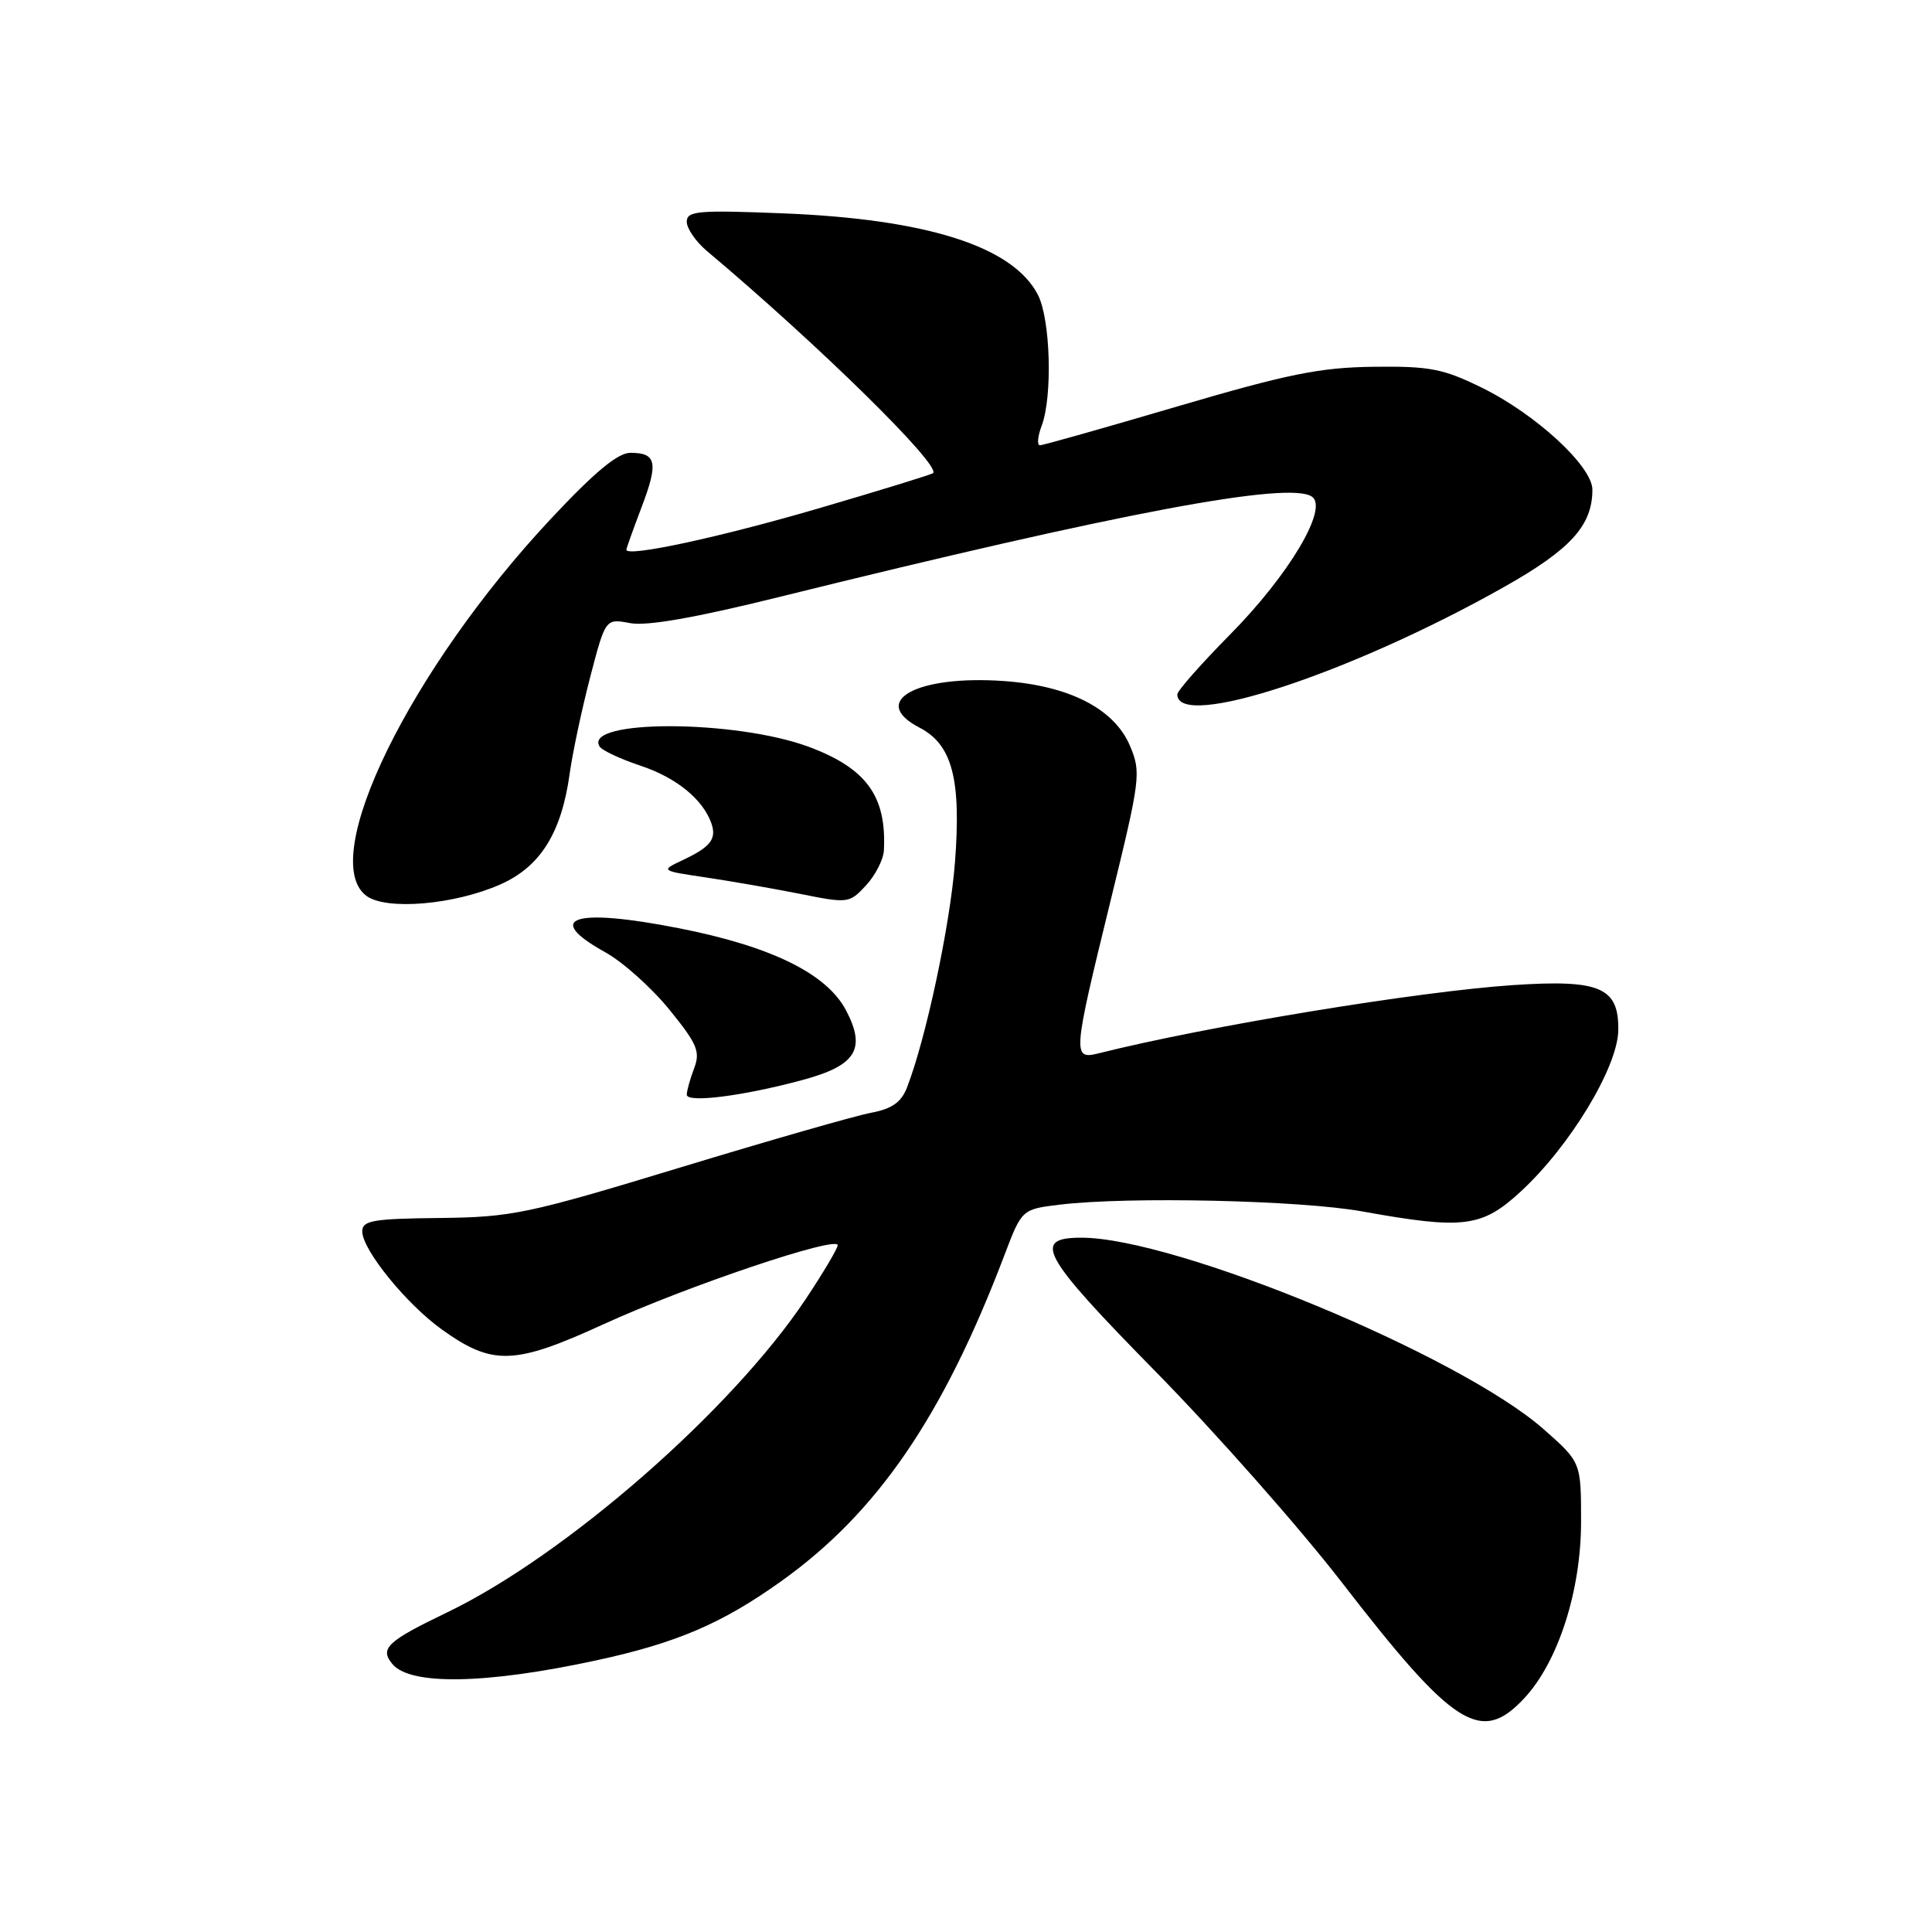 <?xml version="1.0" encoding="UTF-8" standalone="no"?>
<!DOCTYPE svg PUBLIC "-//W3C//DTD SVG 1.1//EN" "http://www.w3.org/Graphics/SVG/1.1/DTD/svg11.dtd" >
<svg xmlns="http://www.w3.org/2000/svg" xmlns:xlink="http://www.w3.org/1999/xlink" version="1.1" viewBox="0 0 256 256">
 <g >
 <path fill="currentColor"
d=" M 201.96 225.04 C 206.46 220.23 209.50 210.78 209.50 201.63 C 209.50 193.75 209.50 193.75 204.52 189.36 C 193.40 179.58 155.78 164.00 143.28 164.00 C 136.69 164.00 138.00 166.35 153.18 181.80 C 161.12 189.89 172.17 202.40 177.74 209.60 C 192.64 228.89 196.23 231.18 201.96 225.04 Z  M 79.00 220.01 C 89.61 217.72 95.67 215.13 103.50 209.53 C 116.23 200.45 124.94 187.74 133.07 166.37 C 135.40 160.23 135.40 160.23 140.45 159.62 C 149.54 158.53 172.33 159.04 180.50 160.52 C 193.93 162.94 196.35 162.64 201.50 157.89 C 208.01 151.90 214.34 141.44 214.43 136.55 C 214.53 130.84 212.04 129.76 200.50 130.53 C 187.83 131.38 159.93 135.97 145.58 139.57 C 142.09 140.44 142.14 139.84 147.12 119.50 C 151.13 103.13 151.22 102.36 149.72 98.81 C 147.64 93.91 141.67 90.85 133.00 90.24 C 121.43 89.43 115.11 92.94 121.85 96.42 C 126.19 98.67 127.39 103.28 126.53 114.37 C 125.87 122.73 122.67 137.72 120.17 144.13 C 119.41 146.07 118.17 146.93 115.42 147.45 C 113.37 147.83 101.97 151.10 90.10 154.71 C 69.86 160.86 67.85 161.28 58.25 161.39 C 49.38 161.48 48.00 161.73 48.00 163.17 C 48.00 165.59 53.84 172.79 58.54 176.16 C 65.27 180.98 68.14 180.89 79.99 175.46 C 90.87 170.47 111.00 163.68 111.00 165.00 C 111.00 165.42 109.09 168.64 106.76 172.14 C 96.98 186.83 74.96 206.08 59.27 213.64 C 51.28 217.48 50.28 218.43 51.99 220.49 C 54.36 223.35 64.39 223.17 79.00 220.01 Z  M 106.39 143.09 C 113.45 141.18 114.80 138.99 112.09 133.85 C 109.53 129.01 102.19 125.40 89.99 123.00 C 76.03 120.25 71.91 121.58 80.20 126.18 C 82.50 127.45 86.32 130.86 88.67 133.75 C 92.40 138.34 92.82 139.34 91.97 141.57 C 91.44 142.98 91.00 144.54 91.00 145.05 C 91.00 146.18 98.49 145.23 106.39 143.09 Z  M 66.30 117.19 C 71.61 114.84 74.41 110.35 75.49 102.48 C 75.87 99.74 77.09 94.00 78.20 89.73 C 80.23 81.95 80.23 81.95 83.51 82.57 C 85.71 82.98 92.12 81.86 103.14 79.13 C 148.36 67.94 170.78 63.71 173.84 65.81 C 176.06 67.33 170.82 76.16 162.97 84.10 C 159.14 87.98 156.00 91.54 156.00 92.01 C 156.00 96.79 178.95 89.25 199.24 77.81 C 208.12 72.81 211.00 69.64 211.00 64.88 C 211.00 61.80 203.52 54.89 196.37 51.38 C 191.22 48.85 189.46 48.51 182.00 48.60 C 174.89 48.69 170.65 49.55 156.02 53.85 C 146.41 56.68 138.21 59.00 137.80 59.00 C 137.39 59.00 137.49 57.85 138.02 56.43 C 139.49 52.57 139.20 42.28 137.52 39.05 C 134.22 32.66 122.84 29.03 103.75 28.27 C 92.44 27.82 91.00 27.95 91.00 29.39 C 91.00 30.28 92.20 32.02 93.67 33.26 C 108.42 45.66 124.69 61.64 123.64 62.69 C 123.46 62.87 116.61 64.98 108.41 67.38 C 95.31 71.21 83.00 73.86 83.00 72.84 C 83.00 72.65 83.91 70.11 85.02 67.19 C 87.26 61.29 86.99 60.00 83.53 60.00 C 81.87 60.00 78.79 62.55 72.99 68.75 C 54.34 88.68 42.04 113.80 48.53 118.69 C 51.14 120.66 60.18 119.90 66.30 117.19 Z  M 117.12 112.69 C 117.49 105.52 114.83 101.83 107.23 98.98 C 97.50 95.34 77.21 95.30 79.45 98.92 C 79.77 99.43 82.20 100.57 84.87 101.46 C 89.61 103.03 93.14 105.91 94.26 109.09 C 94.98 111.16 94.16 112.23 90.50 113.95 C 87.50 115.37 87.50 115.37 93.50 116.26 C 96.80 116.75 102.42 117.73 106.00 118.44 C 112.38 119.72 112.54 119.70 114.75 117.32 C 115.99 115.98 117.05 113.90 117.12 112.69 Z "/>
</g>
</svg>